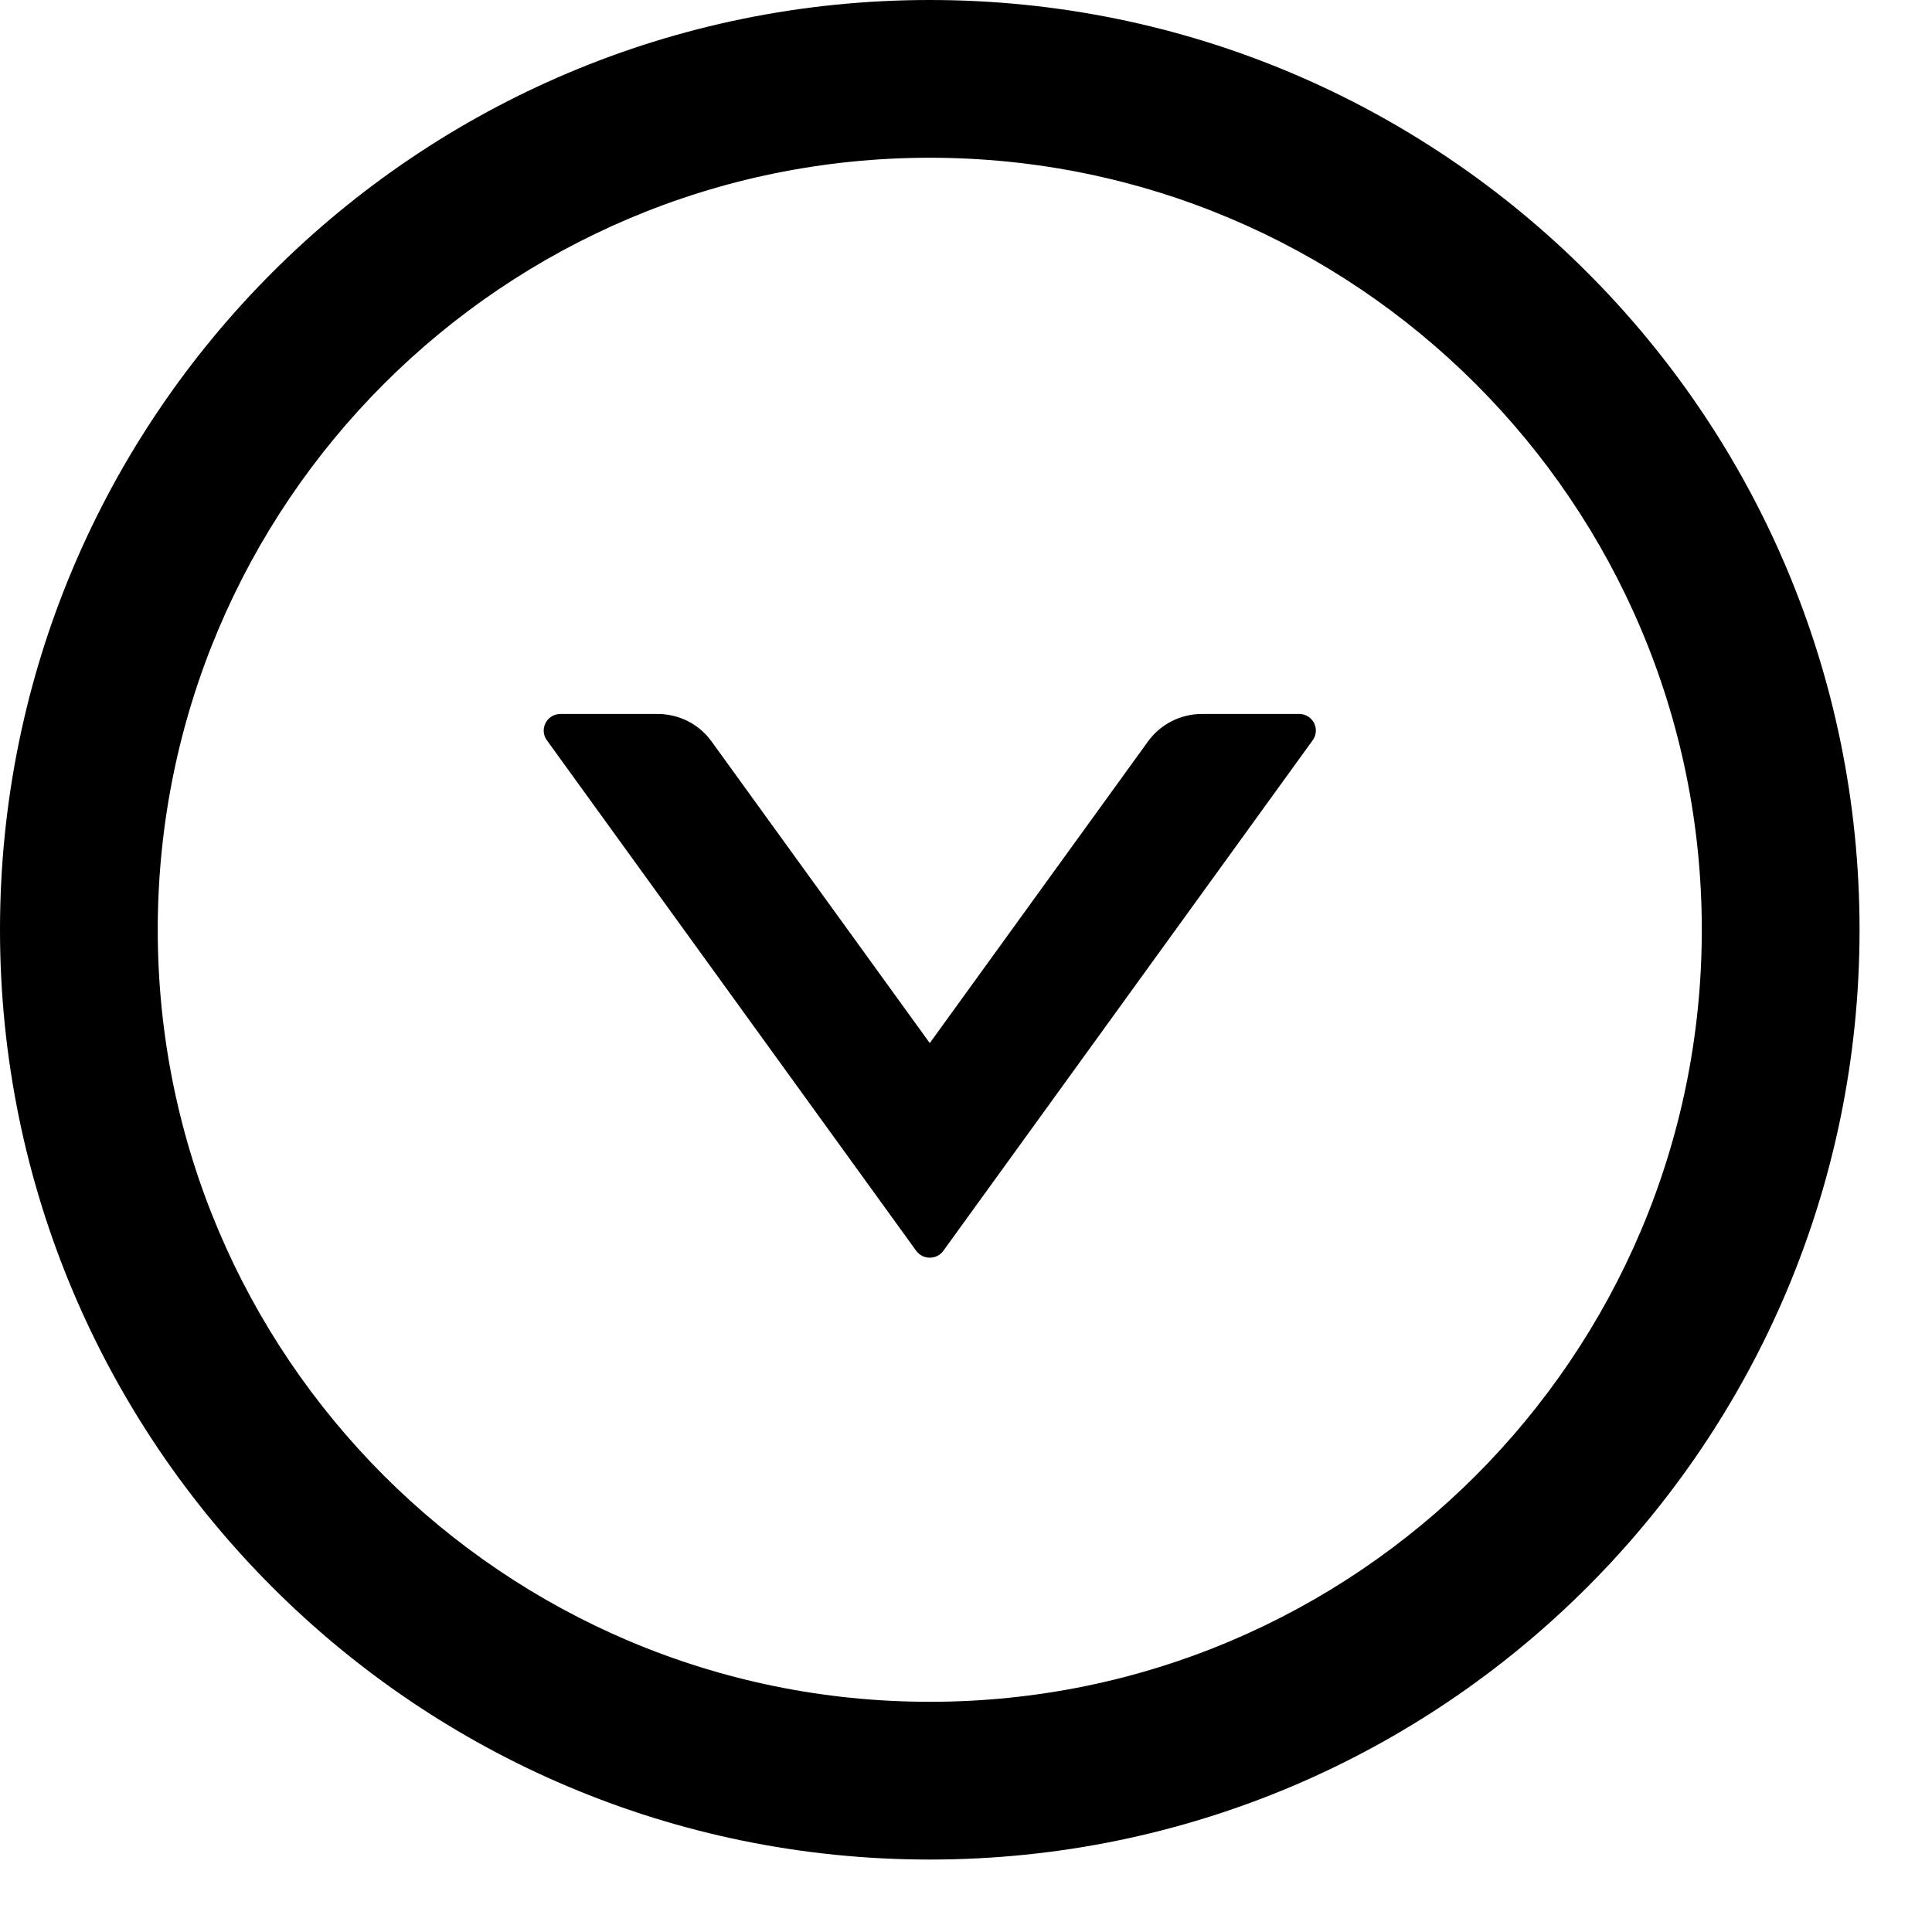 <svg width="20" height="20" viewBox="0 0 20 20" fill="none" xmlns="http://www.w3.org/2000/svg">
<path d="M9.765 12.949L13.589 7.663C13.607 7.638 13.619 7.607 13.621 7.576C13.624 7.544 13.617 7.512 13.603 7.484C13.588 7.456 13.566 7.432 13.539 7.416C13.512 7.399 13.481 7.391 13.449 7.391H12.442C12.223 7.391 12.014 7.496 11.885 7.674L9.625 10.798L7.365 7.674C7.236 7.496 7.03 7.391 6.808 7.391H5.801C5.661 7.391 5.579 7.55 5.661 7.663L9.485 12.949C9.554 13.043 9.696 13.043 9.765 12.949Z" fill="black"/>
<path d="M19.25 9.625C19.25 4.31 14.94 0 9.625 0C4.31 0 0 4.31 0 9.625C0 14.94 4.31 19.25 9.625 19.25C14.94 19.25 19.25 14.94 19.25 9.625ZM1.633 9.625C1.633 5.212 5.212 1.633 9.625 1.633C14.038 1.633 17.617 5.212 17.617 9.625C17.617 14.038 14.038 17.617 9.625 17.617C5.212 17.617 1.633 14.038 1.633 9.625Z" fill="black"/>
</svg>
